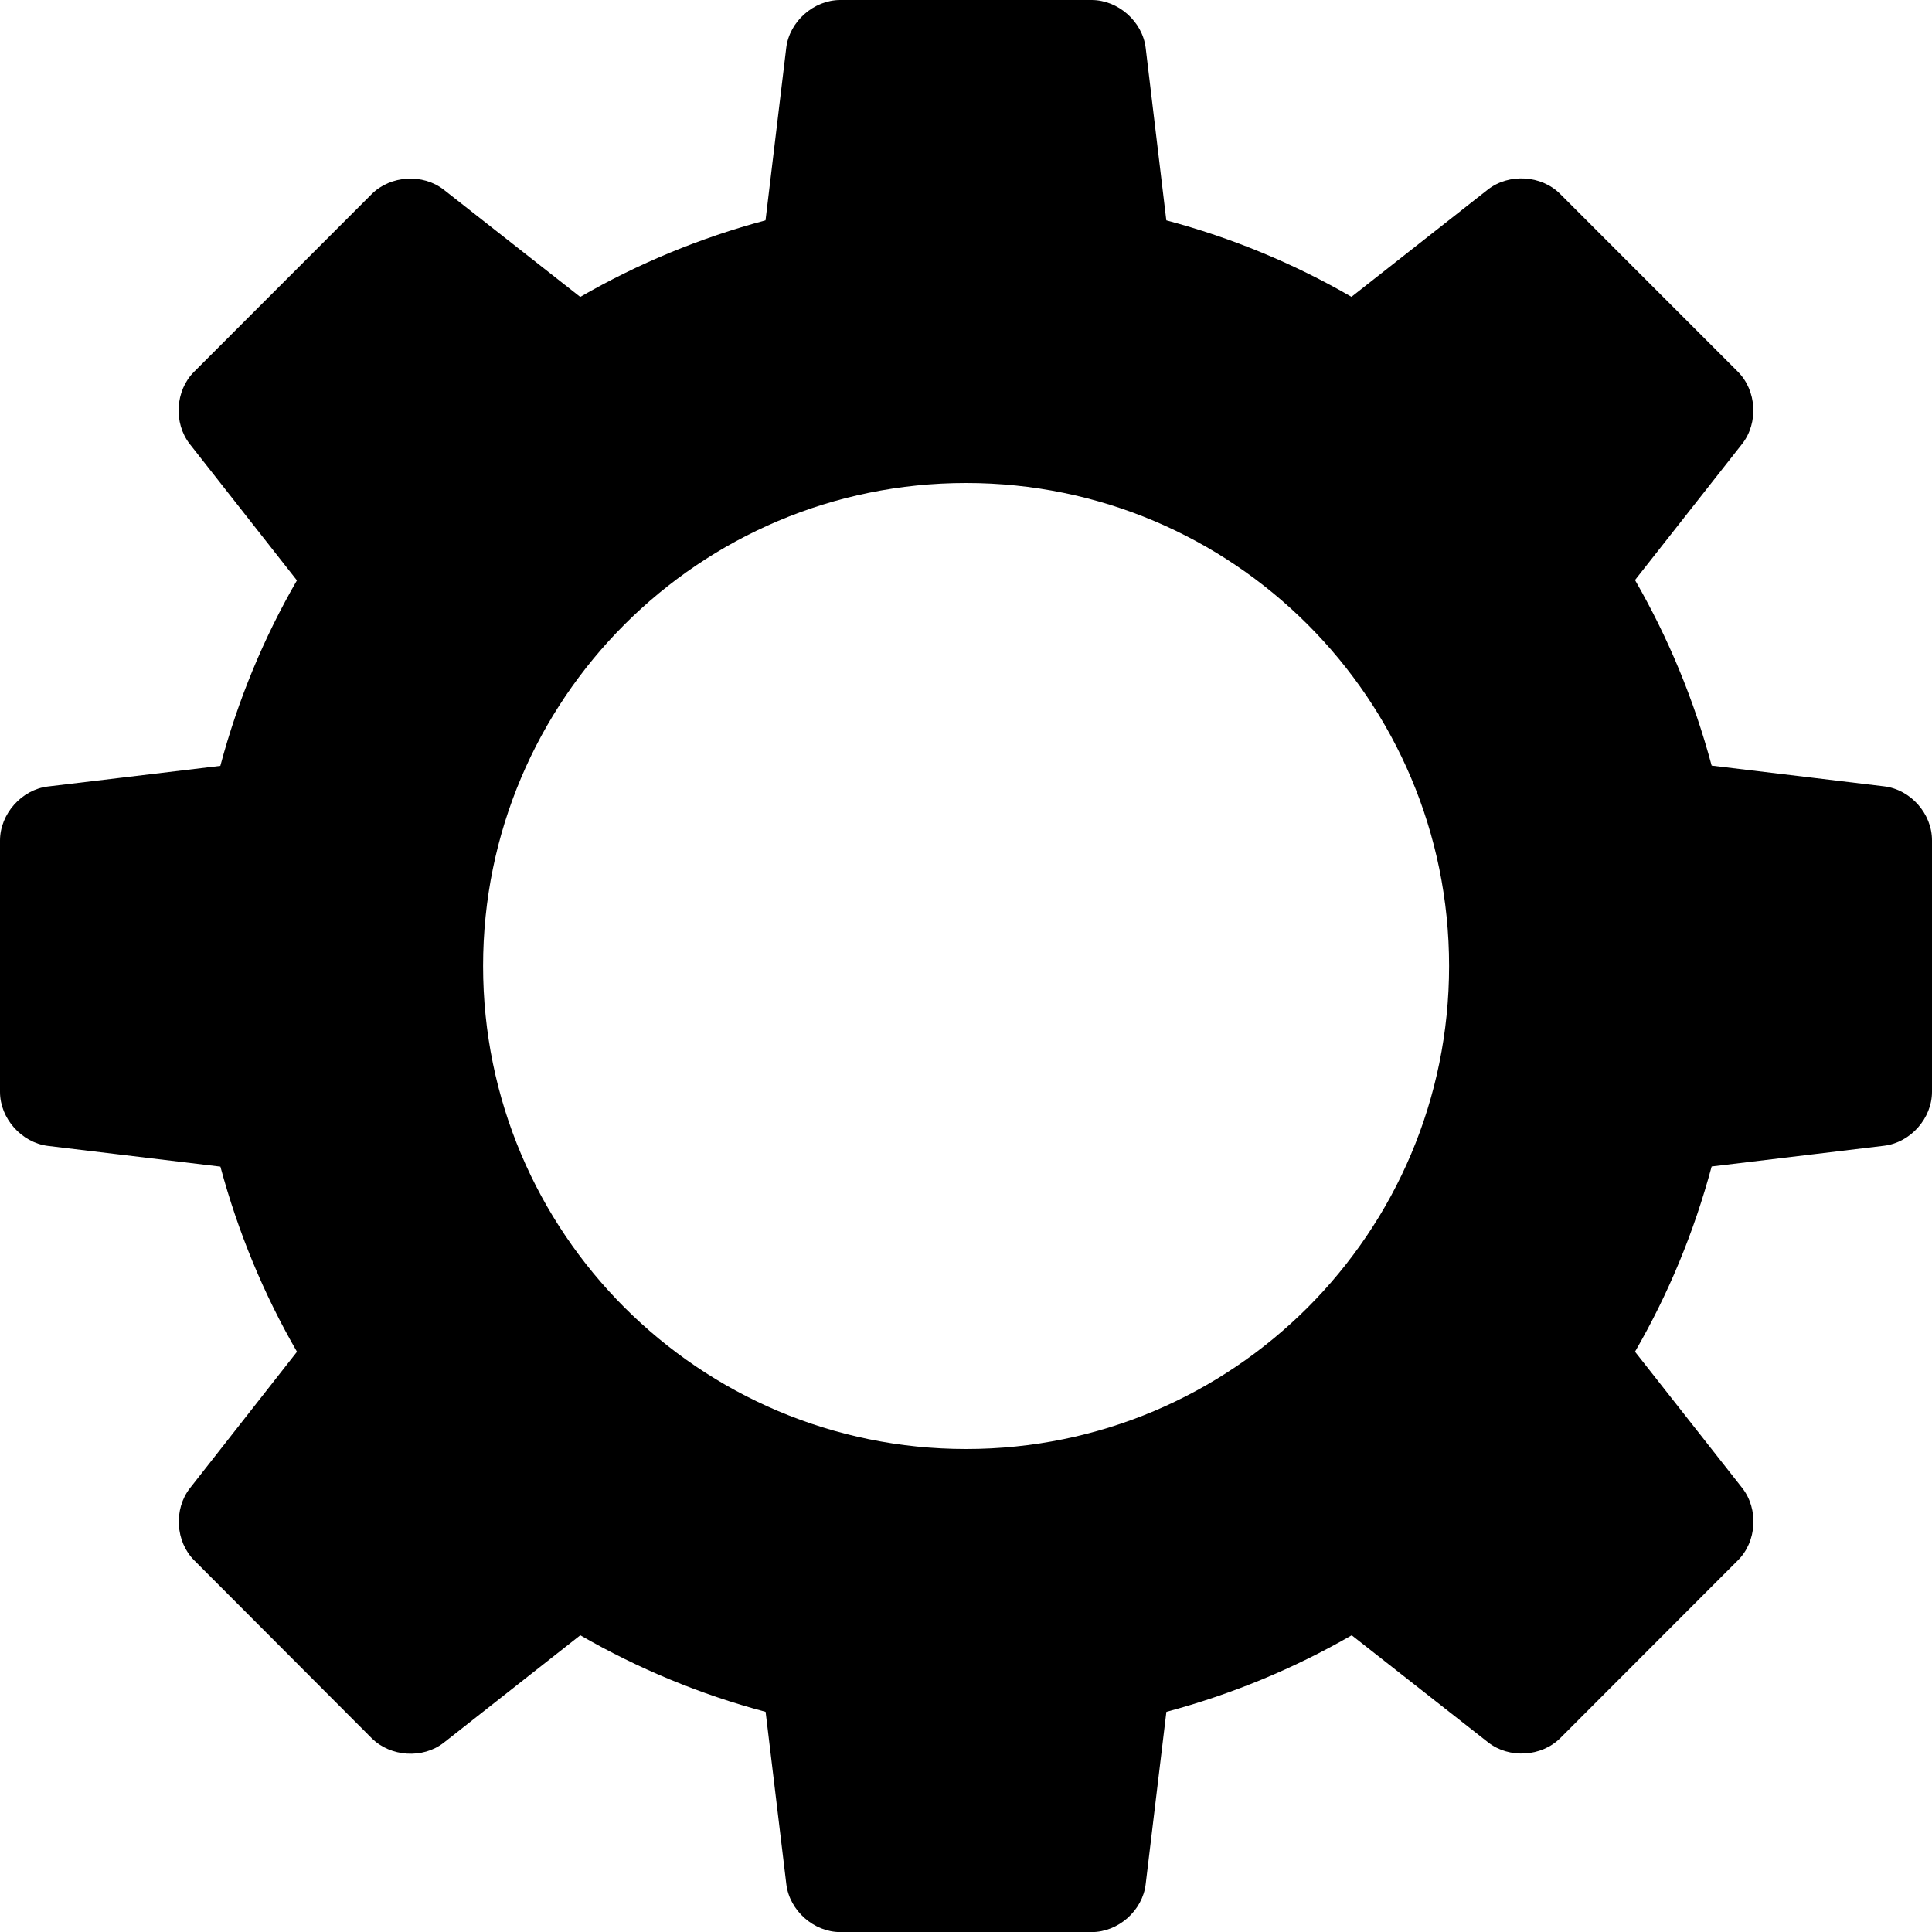 <?xml version="1.0" encoding="UTF-8" standalone="no"?>
<!DOCTYPE svg PUBLIC "-//W3C//DTD SVG 1.1//EN" "http://www.w3.org/Graphics/SVG/1.1/DTD/svg11.dtd">
<svg version="1.1" xmlns="http://www.w3.org/2000/svg" xmlns:xlink="http://www.w3.org/1999/xlink"
     preserveAspectRatio="xMidYMid meet" viewBox="0 0 640 640" width="640" height="640">
    <path d="M567.01 253.62C561.18 231.83 552.63 211.25 541.62 192.15C545.17 187.64 573.58 151.53 577.13 147.02C582.55 140.08 581.94 129.36 575.67 123.11C569.78 117.22 522.7 70.12 516.81 64.23C510.62 58.01 499.87 57.34 492.9 62.77C488.38 66.33 452.21 94.77 447.69 98.33C428.67 87.32 408.09 78.77 386.36 72.99C385.67 67.27 380.2 21.58 379.52 15.87C378.47 7.14 370.41 0 361.6 0C353.28 0 286.67 0 278.35 0C269.54 0 261.48 7.14 260.45 15.87C259.77 21.58 254.28 67.27 253.59 72.99C231.83 78.8 211.23 87.37 192.21 98.36C187.69 94.8 151.54 66.4 147.02 62.85C140.11 57.42 129.36 58.06 123.14 64.28C117.25 70.17 70.14 117.3 64.26 123.19C58.06 129.38 57.42 140.13 62.87 147.1C66.42 151.61 94.81 187.74 98.36 192.26C87.35 211.3 78.8 231.91 72.99 253.7C67.28 254.38 21.61 259.85 15.9 260.53C7.17 261.55 0 269.62 0 278.45C0 286.78 0 353.38 0 361.7C0 370.51 7.14 378.52 15.9 379.6C21.61 380.28 67.3 385.77 73.01 386.46C78.85 408.17 87.37 428.75 98.38 447.79C94.83 452.32 66.45 488.48 62.9 493C57.5 499.94 58.11 510.67 64.36 516.91C70.24 522.81 117.26 569.93 123.14 575.82C129.36 582.02 140.11 582.71 147.02 577.28C151.54 573.72 187.71 545.25 192.23 541.7C211.28 552.7 231.86 561.28 253.62 567.07C254.31 572.77 259.79 618.44 260.48 624.15C261.53 632.91 269.57 640.03 278.37 640.03C286.7 640.03 353.3 640.03 361.63 640.03C370.46 640.03 378.5 632.91 379.52 624.15C380.21 618.44 385.69 572.77 386.38 567.07C408.17 561.23 428.75 552.68 447.77 541.7C452.29 545.25 488.46 573.65 492.98 577.2C499.92 582.63 510.64 581.99 516.86 575.77C522.75 569.88 569.83 522.75 575.72 516.86C581.96 510.67 582.6 499.92 577.15 492.93C573.6 488.41 545.17 452.29 541.62 447.77C552.65 428.72 561.18 408.14 567.01 386.41C572.72 385.72 618.39 380.23 624.1 379.55C632.86 378.5 640 370.51 640 361.65C640 353.33 640 286.72 640 278.4C640.03 269.54 632.91 261.53 624.13 260.48C612.71 259.11 572.73 254.31 567.01 253.62ZM160.03 320C160.03 231.63 231.65 160 320.03 160C408.4 160 480.03 231.63 480.03 320C480.03 408.37 408.42 480 320.03 480C231.65 480 160.03 408.37 160.03 320Z"
          id="gear" opacity="1" fill="#000000" fill-opacity="1"></path>
</svg>